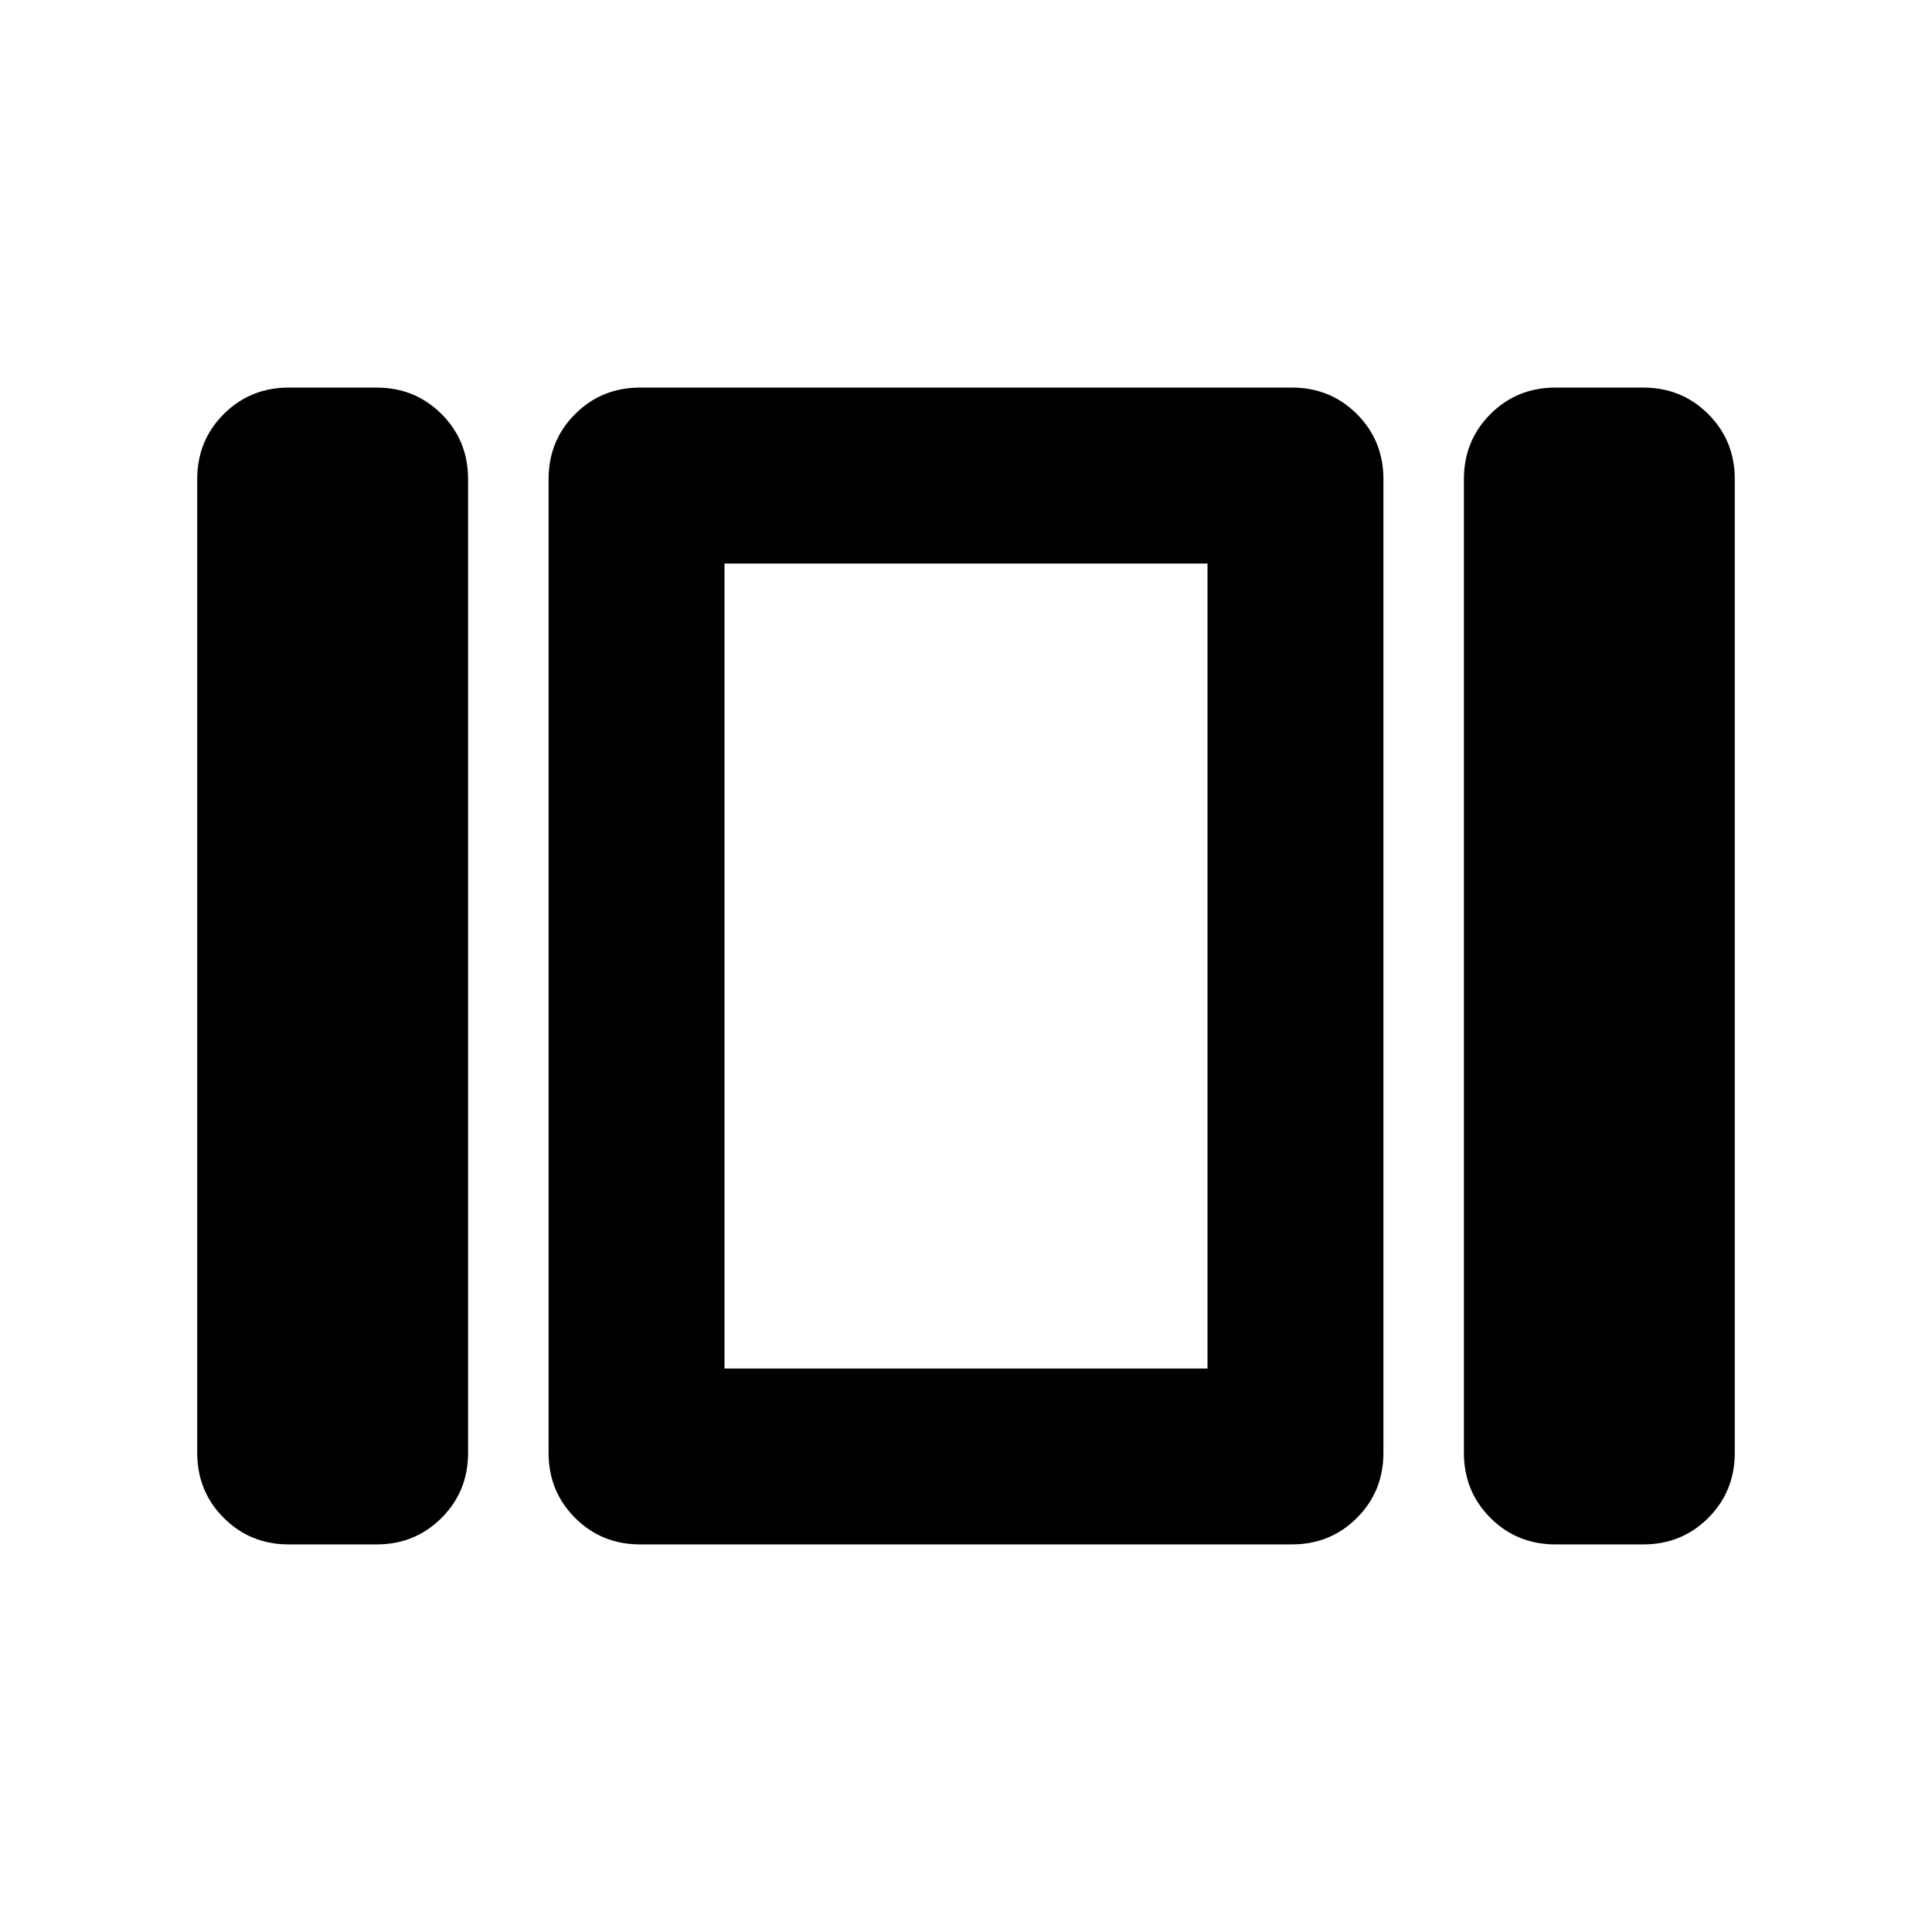 <svg aria-hidden="true" viewBox="0 -960 960 960" fill="currentColor">
  <path d="M360-280v-400 400Zm412.913 87.413q-19.152 0-32.326-13.174t-13.174-32.326v-483.826q0-19.152 13.174-32.326t32.326-13.174H816.5q19.153 0 32.327 13.174Q862-741.065 862-721.913v483.826q0 19.152-13.173 32.326-13.174 13.174-32.327 13.174h-43.587Zm-454.826 0q-19.152 0-32.326-13.174t-13.174-32.326v-483.826q0-19.152 13.174-32.326t32.326-13.174h323.826q19.152 0 32.326 13.174t13.174 32.326v483.826q0 19.152-13.174 32.326t-32.326 13.174H318.087Zm-174.587 0q-19.153 0-32.327-13.174t-13.174-32.326v-483.826q0-19.152 13.174-32.326t32.327-13.174h43.587q19.152 0 32.326 13.174t13.174 32.326v483.826q0 19.152-13.174 32.326t-32.326 13.174H143.5ZM360-680v400h240v-400H360Z"/>
</svg>
